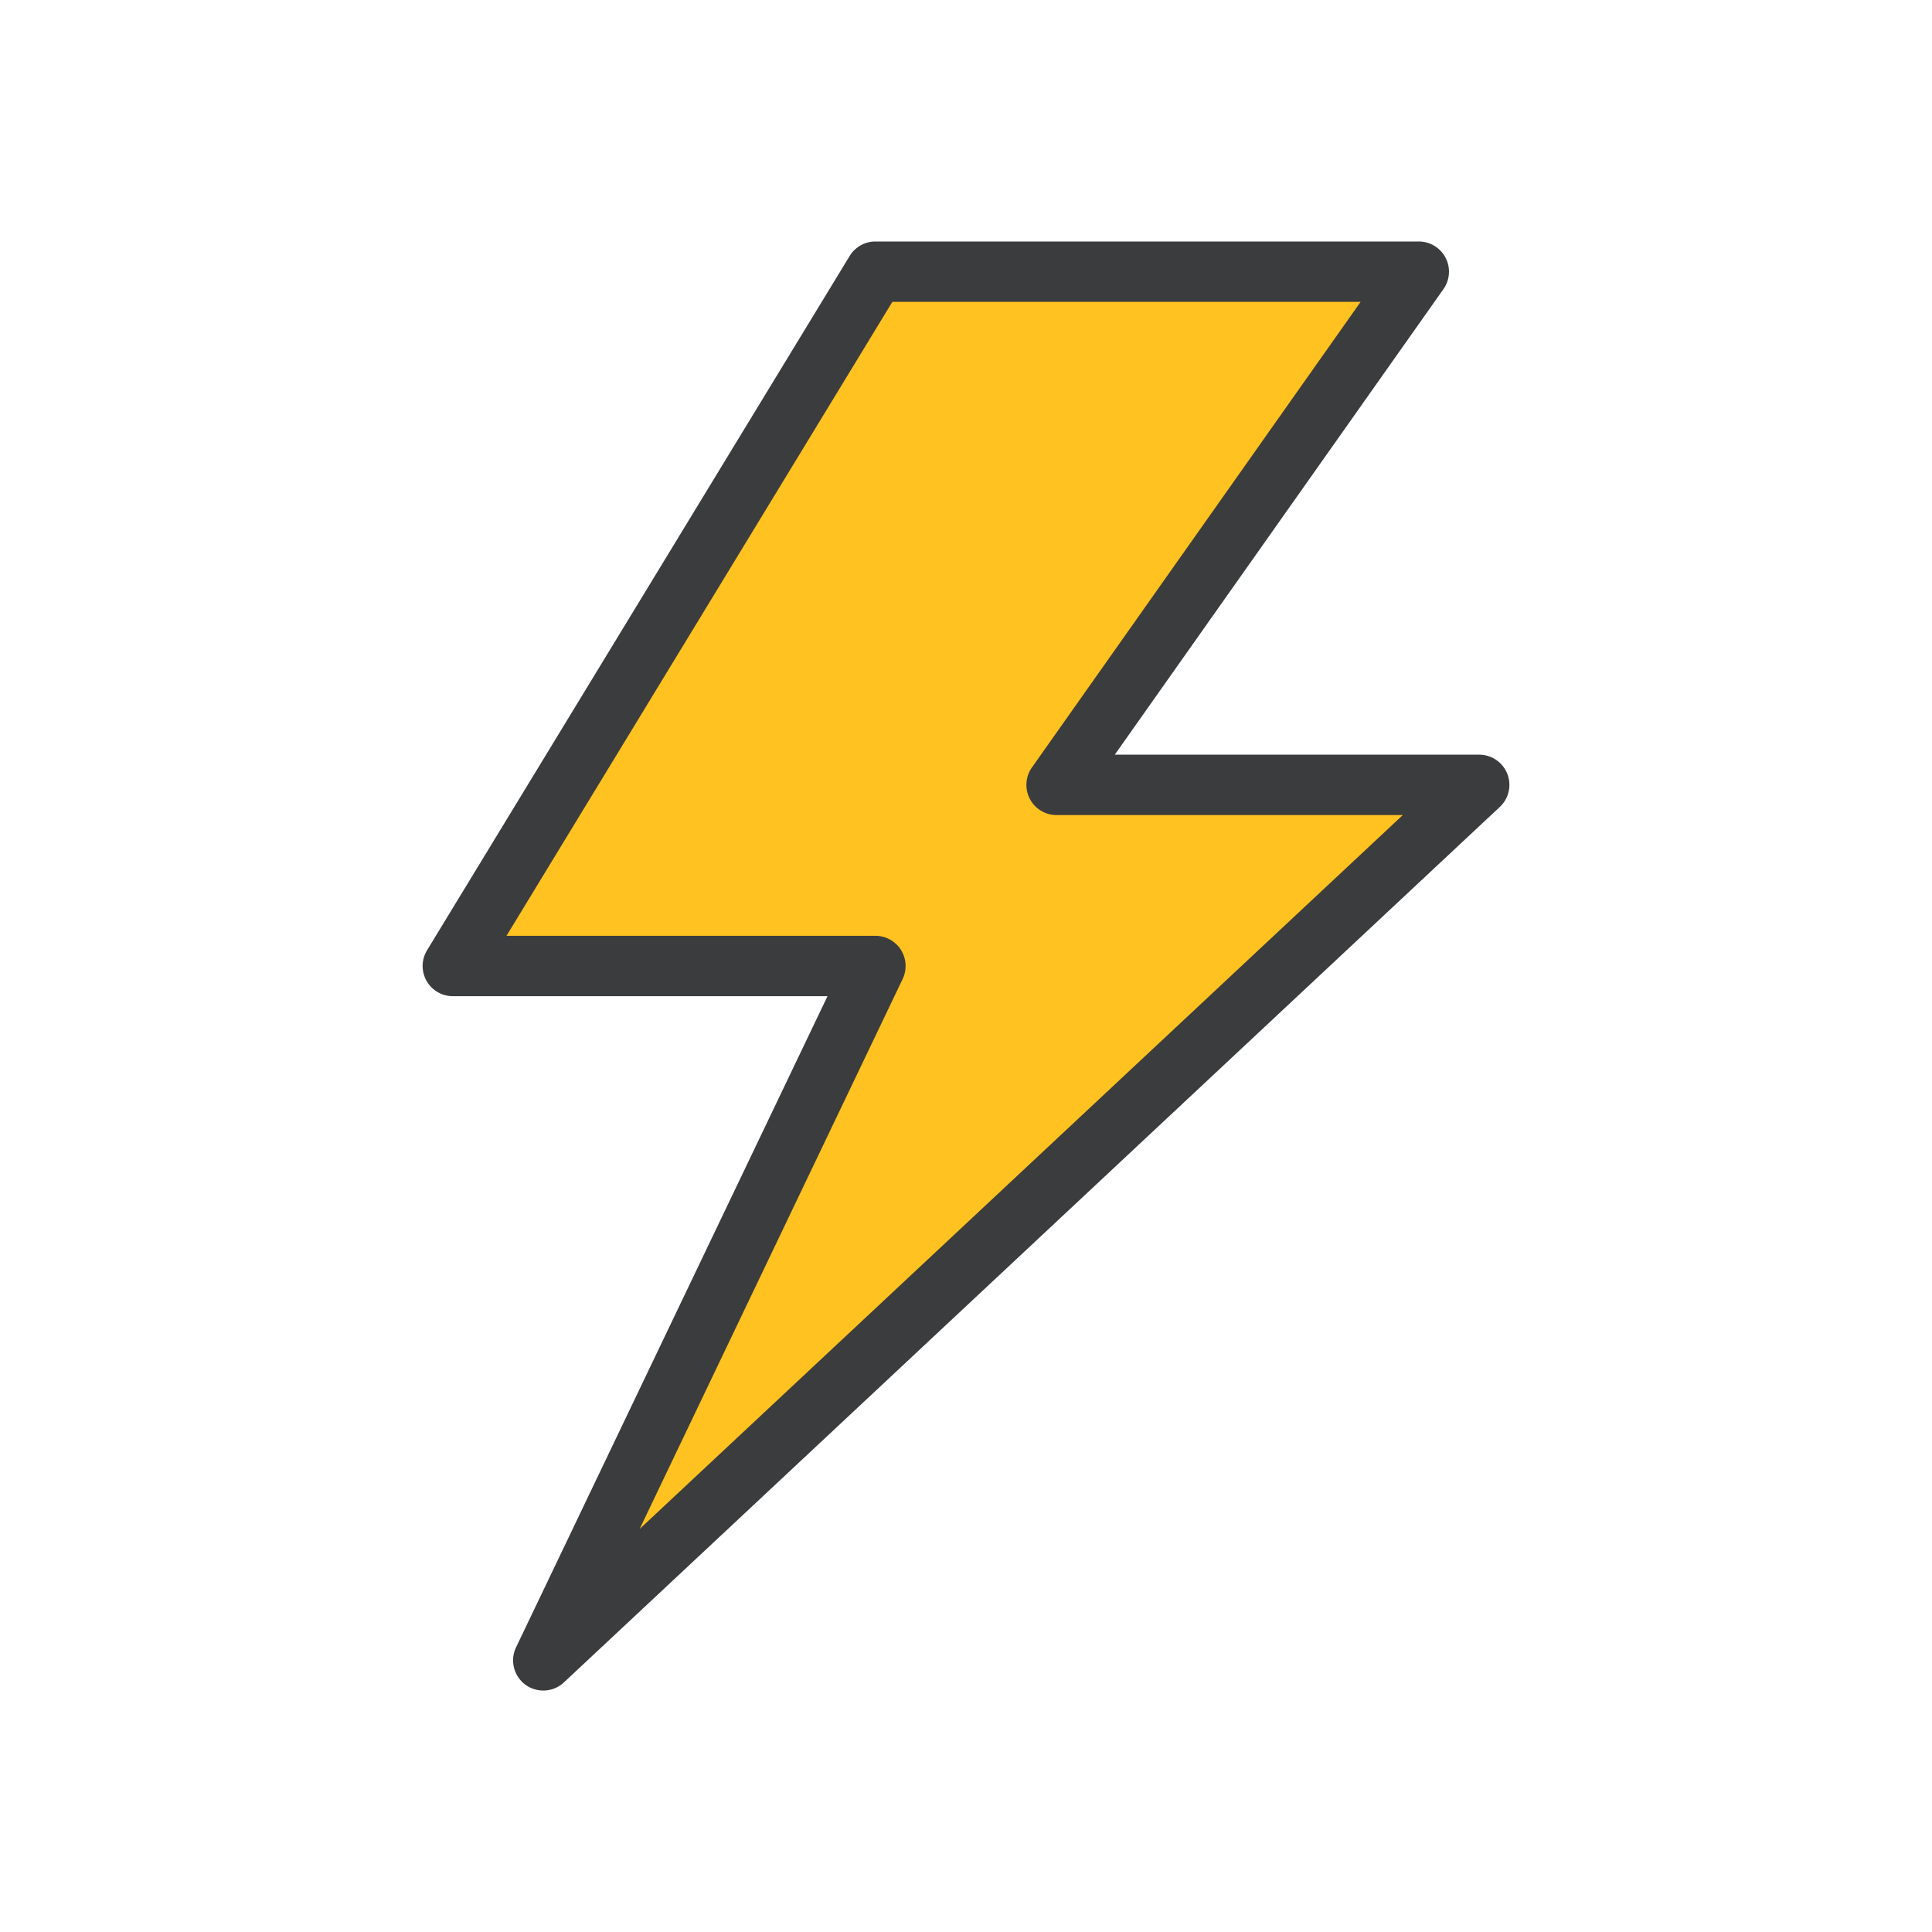 
<svg
      xmlns="http://www.w3.org/2000/svg"
      width="32"
      height="32"
      viewBox="0 0 32 32"
      class="w-10 h-10 stroke-light stroke-1"
    >
      <g
        fill="#3b3c3d"
        fill-rule="evenodd"
        stroke-linecap="round"
        stroke-linejoin="round"
        color="#fff"
        font-family="sans-serif"
      >
        <path
          d="M864.927 1907.531a.5.5 0 00-.426.24l-7 11.5a.5.5 0 00.425.76h6.208l-5.159 10.786a.5.5 0 00.793.58l15.501-14.5a.5.5 0 00-.342-.866h-6.035l5.443-7.71a.5.5 0 00-.408-.79z"
          overflow="visible"
          transform="translate(-850.428 -1903.531)"
          style="
            line-height: normal;
            text-indent: 0px;
            text-align: start;
            text-decoration-line: none;
            text-decoration-style: solid;
            text-decoration-color: rgb(255, 255, 255);
            text-transform: none;
            isolation: auto;
            mix-blend-mode: normal;
          "
        ></path>
        <path
          fill="#FFC220"
          d="M865.208 1908.531h7.756l-5.445 7.713a.5.5 0 00.408.787h5.736l-12.641 11.825 4.356-9.108a.5.5 0 00-.451-.717h-6.11z"
          overflow="visible"
          transform="translate(-850.428 -1903.531)"
          style="
            line-height: normal;
            text-indent: 0px;
            text-align: start;
            text-decoration-line: none;
            text-decoration-style: solid;
            text-decoration-color: rgb(255, 255, 255);
            text-transform: none;
            isolation: auto;
            mix-blend-mode: normal;
          "
        ></path>
      </g>
    </svg>
